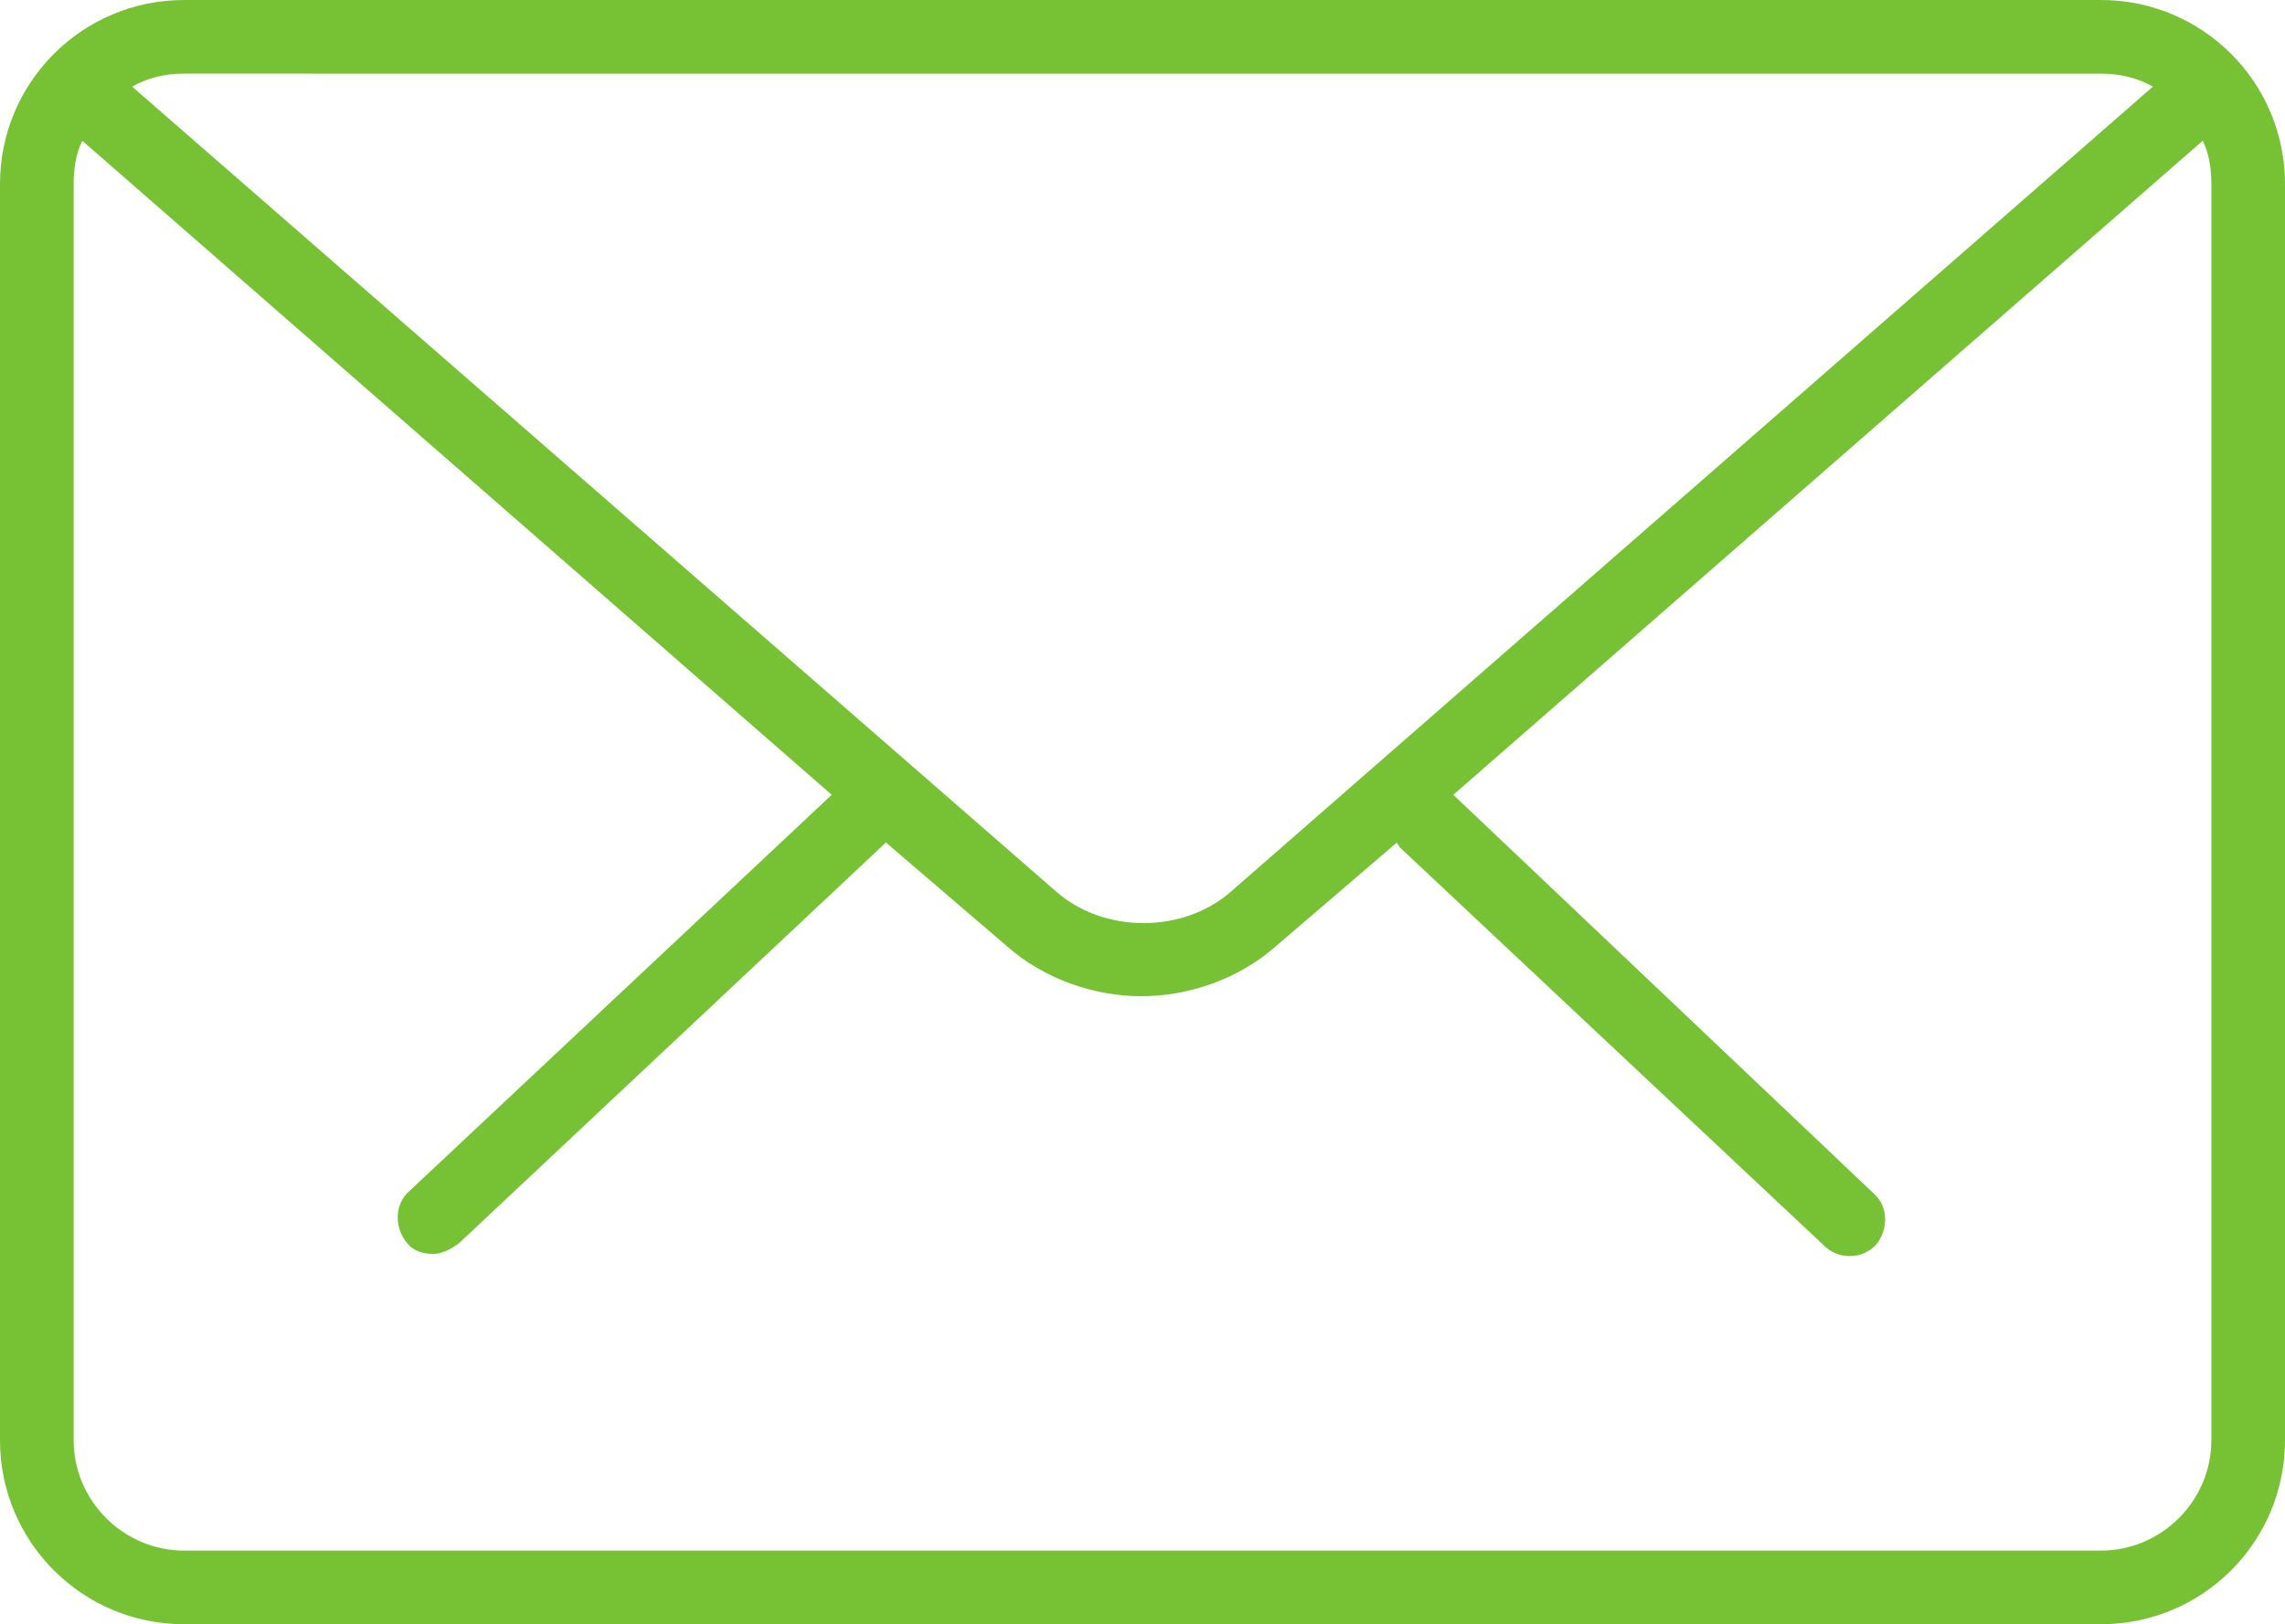 <svg id="Capa_1" xmlns="http://www.w3.org/2000/svg" viewBox="0 0 105.5 75"><style>.st0{fill:#76c234}</style><path class="st0" d="M97 0H8.5C3.8 0 0 3.8 0 8.5v58C0 71.2 3.8 75 8.5 75H97c4.7 0 8.5-3.8 8.5-8.5v-58c0-4.7-3.8-8.5-8.5-8.5zm0 3.4c.9 0 1.7.2 2.4.6L56.8 41.2c-2.2 1.9-5.8 1.9-8 0L6.1 4c.7-.4 1.5-.6 2.4-.6H97zm5.1 63.1c0 2.8-2.3 5.1-5.1 5.1H8.5c-2.8 0-5.1-2.3-5.1-5.1v-58c0-.7.1-1.4.4-2l34.6 30.2L18.9 55c-.7.6-.7 1.7-.1 2.4.3.4.8.5 1.2.5.4 0 .8-.2 1.2-.5L40.8 39l.1-.1 5.6 4.8c1.7 1.5 4 2.3 6.2 2.3s4.5-.8 6.2-2.3l5.6-4.8c0 .1.1.1.1.2l19.6 18.4c.3.3.7.5 1.2.5s.9-.2 1.2-.5c.6-.7.6-1.8-.1-2.4L67.1 36.7l34.6-30.2c.3.6.4 1.3.4 2v58z"/></svg>